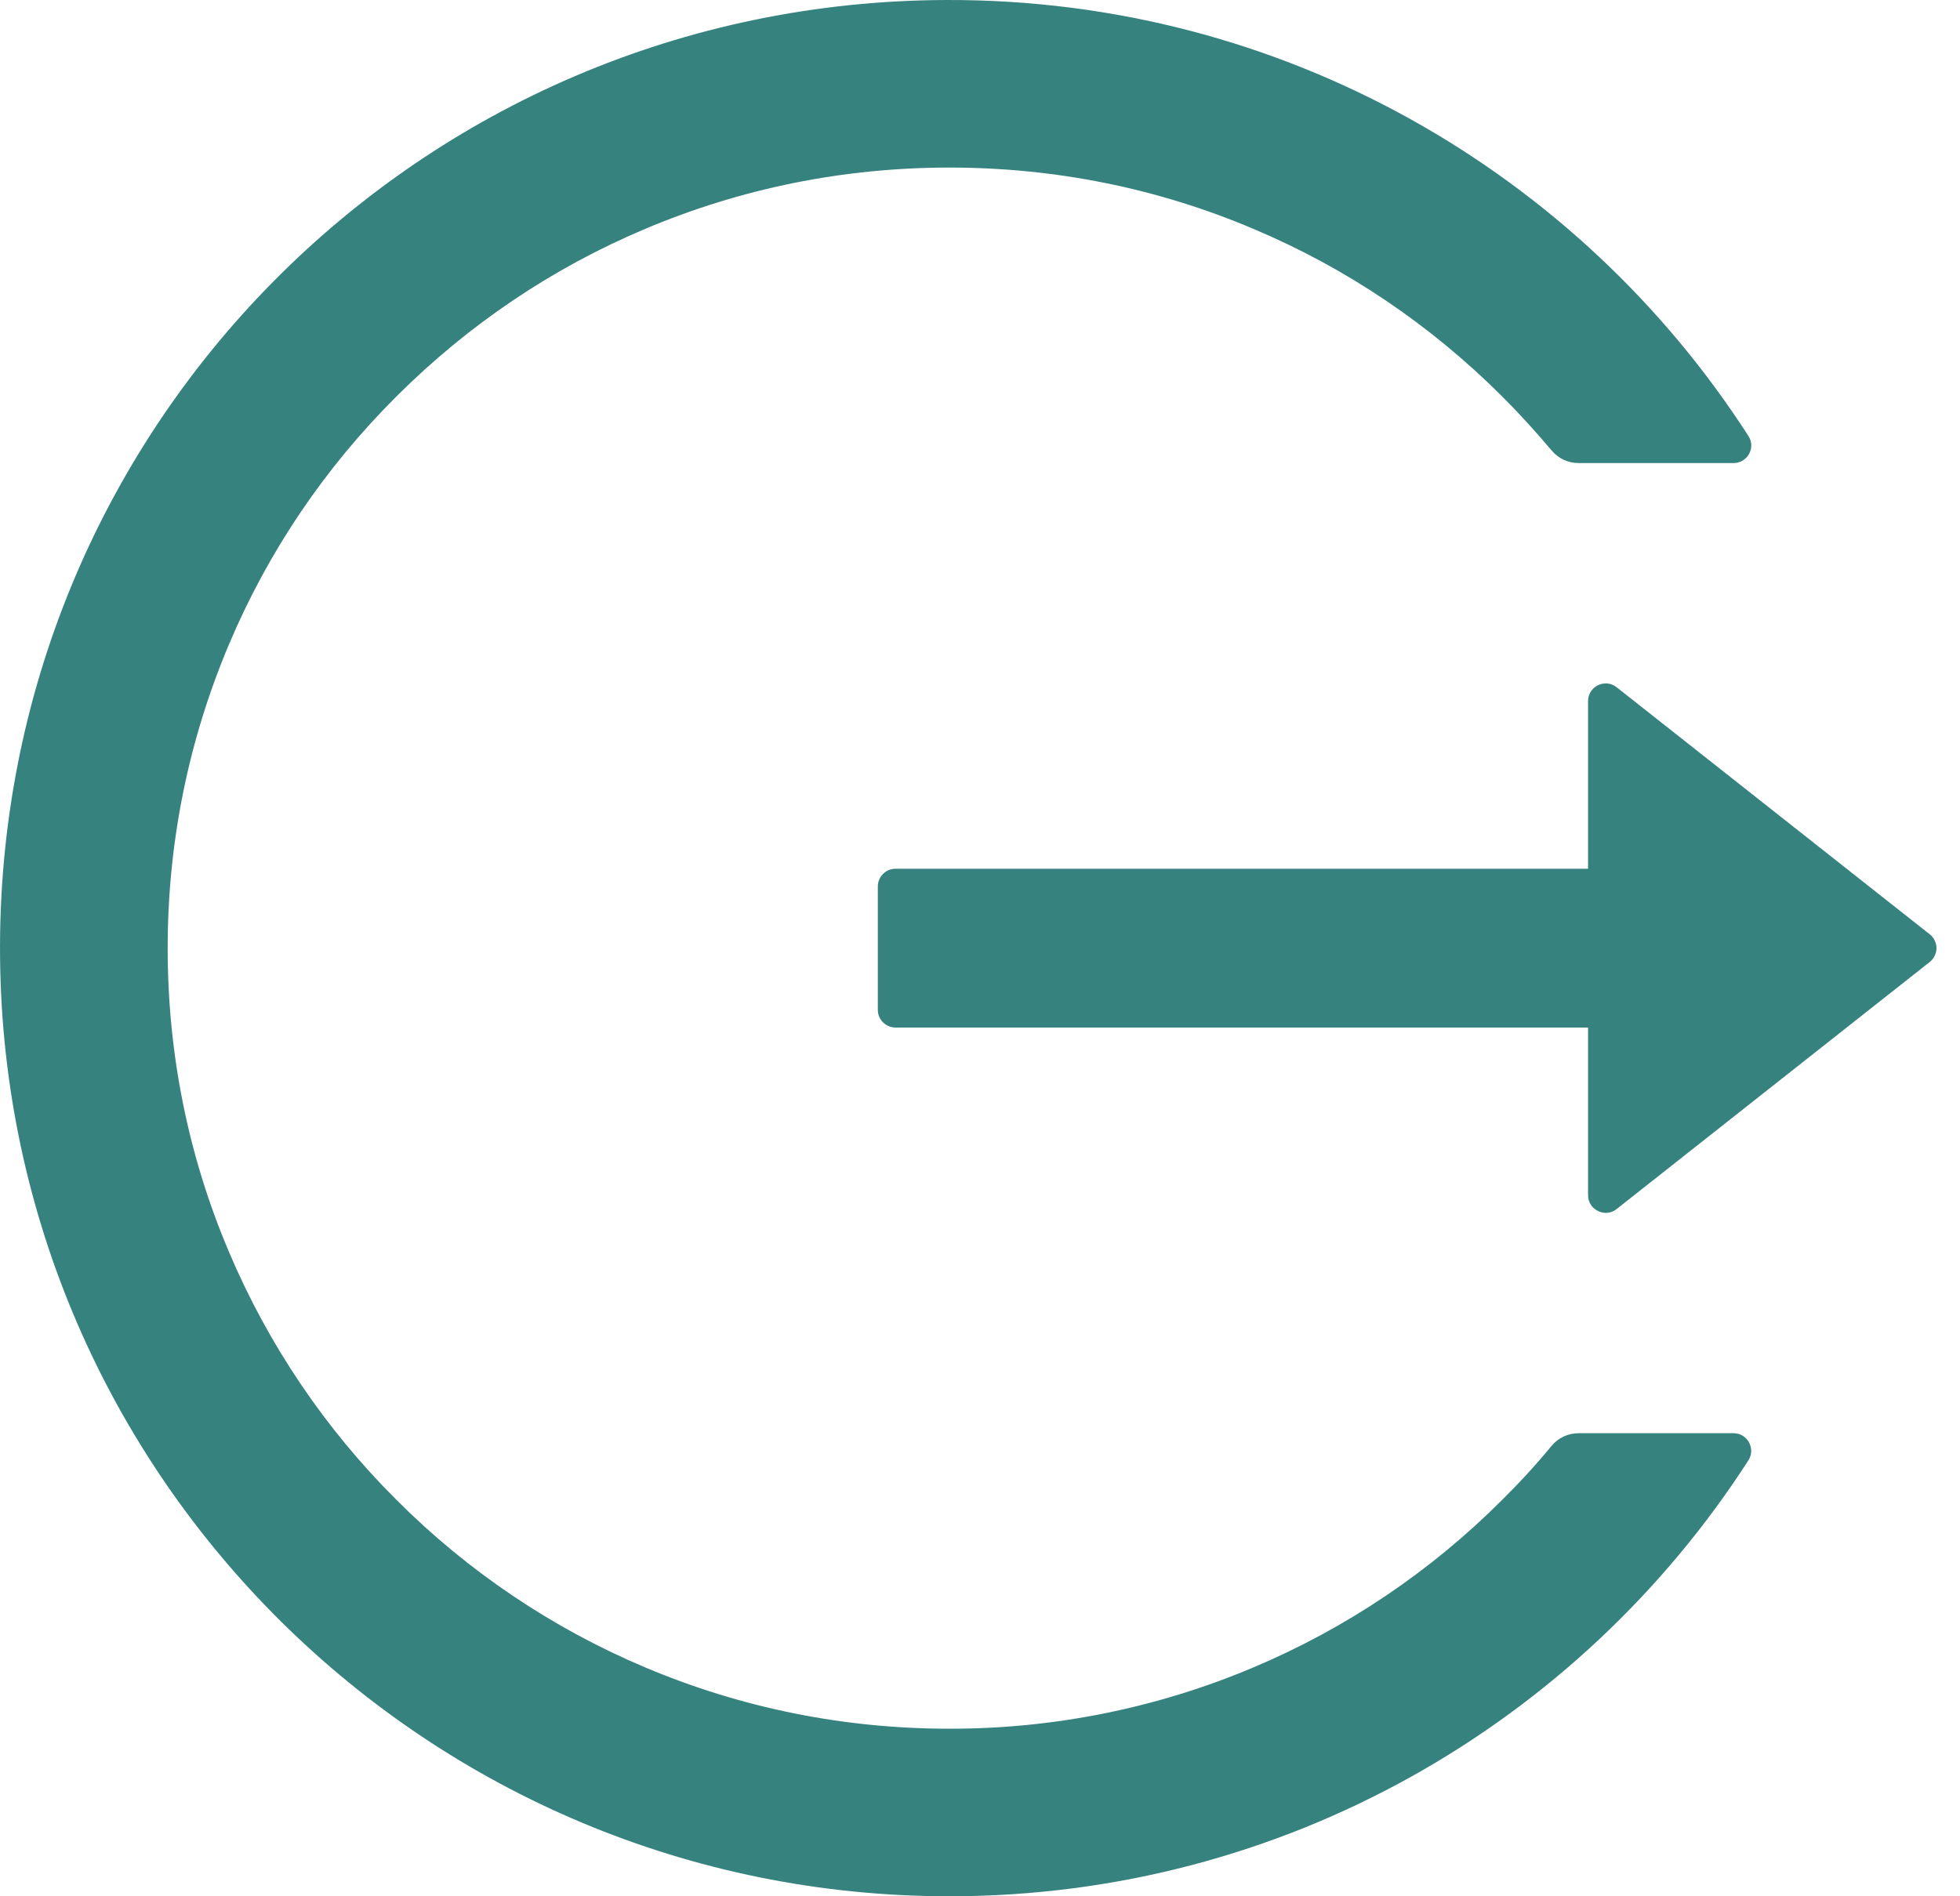 <svg width="31" height="30" viewBox="0 0 31 30" fill="none" xmlns="http://www.w3.org/2000/svg">
<path d="M27.419 22.674H24.967C24.8 22.674 24.643 22.748 24.538 22.877C24.294 23.173 24.032 23.459 23.756 23.731C22.629 24.86 21.294 25.759 19.825 26.379C18.303 27.022 16.667 27.352 15.015 27.349C13.344 27.349 11.725 27.021 10.204 26.379C8.735 25.759 7.4 24.86 6.273 23.731C5.144 22.607 4.243 21.274 3.622 19.807C2.976 18.286 2.652 16.671 2.652 15C2.652 13.329 2.98 11.714 3.622 10.193C4.243 8.724 5.136 7.402 6.273 6.269C7.41 5.135 8.732 4.242 10.204 3.621C11.725 2.979 13.344 2.651 15.015 2.651C16.686 2.651 18.304 2.976 19.825 3.621C21.297 4.242 22.619 5.135 23.756 6.269C24.032 6.544 24.29 6.83 24.538 7.123C24.643 7.252 24.803 7.326 24.967 7.326H27.419C27.639 7.326 27.775 7.081 27.653 6.897C24.977 2.738 20.296 -0.014 14.976 5.28092e-05C6.618 0.021 -0.083 6.806 0.001 15.153C0.084 23.369 6.775 30 15.015 30C20.32 30 24.981 27.251 27.653 23.104C27.772 22.919 27.639 22.674 27.419 22.674ZM30.52 14.78L25.57 10.873C25.386 10.727 25.117 10.859 25.117 11.093V13.744H14.164C14.01 13.744 13.884 13.87 13.884 14.023V15.977C13.884 16.13 14.01 16.256 14.164 16.256H25.117V18.907C25.117 19.141 25.389 19.273 25.57 19.127L30.52 15.22C30.554 15.194 30.581 15.16 30.599 15.122C30.618 15.084 30.628 15.042 30.628 15C30.628 14.958 30.618 14.916 30.599 14.878C30.581 14.84 30.554 14.806 30.52 14.78V14.78Z" fill="#36827F"/>
</svg>
